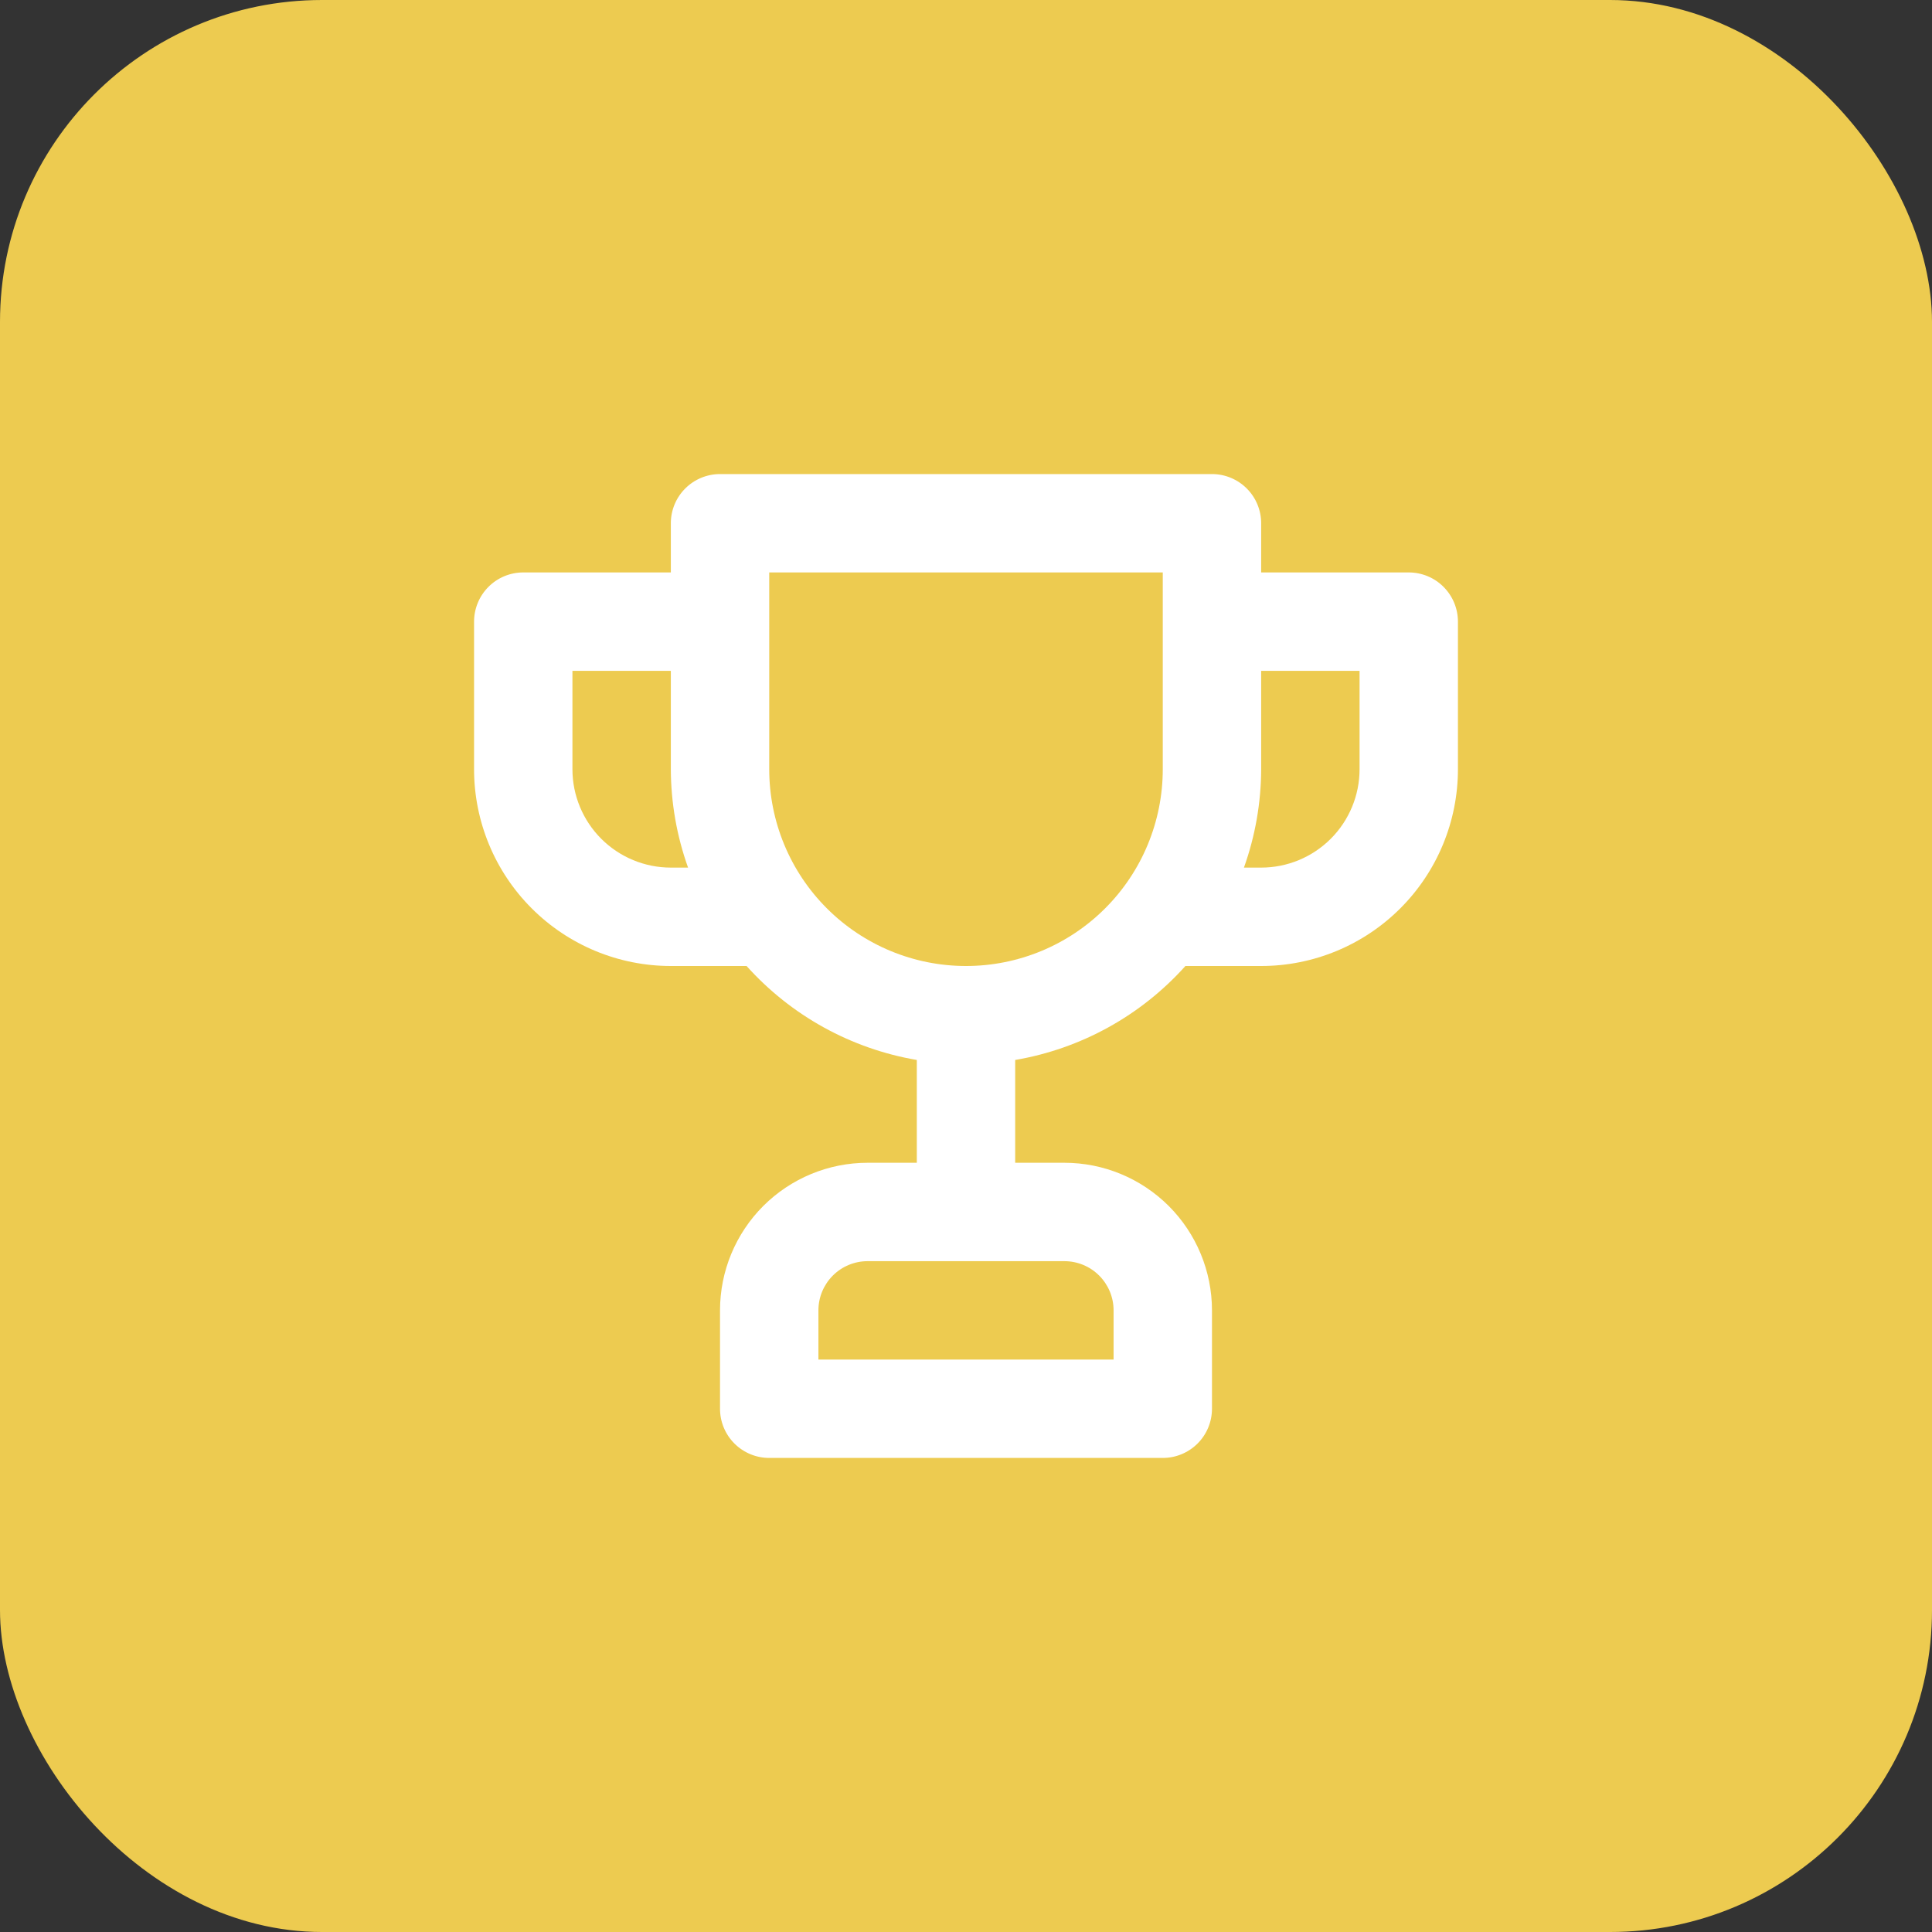<svg width="72" height="72" viewBox="0 0 72 72" fill="none" xmlns="http://www.w3.org/2000/svg">
<rect x="0" y="0" width="72" height="72" fill="#333333" stroke="none"/>
<rect width="72" height="72" rx="12" fill="#EDCB50"/>
<path d="M52.5 21.333H47V19.5C47 19.014 46.807 18.547 46.463 18.204C46.119 17.86 45.653 17.667 45.167 17.667H26.833C26.347 17.667 25.881 17.86 25.537 18.204C25.193 18.547 25 19.014 25 19.5V21.333H19.5C19.014 21.333 18.547 21.526 18.204 21.87C17.86 22.214 17.667 22.68 17.667 23.167V28.667C17.667 30.612 18.439 32.477 19.815 33.852C21.19 35.227 23.055 36 25 36H27.823C29.482 37.85 31.718 39.084 34.167 39.502V43.333H32.333C30.875 43.333 29.476 43.913 28.444 44.944C27.413 45.976 26.833 47.375 26.833 48.833V52.5C26.833 52.986 27.026 53.453 27.37 53.796C27.714 54.14 28.18 54.333 28.667 54.333H43.333C43.82 54.333 44.286 54.14 44.63 53.796C44.974 53.453 45.167 52.986 45.167 52.5V48.833C45.167 47.375 44.587 45.976 43.556 44.944C42.524 43.913 41.125 43.333 39.667 43.333H37.833V39.502C40.283 39.084 42.518 37.85 44.177 36H47C48.945 36 50.81 35.227 52.185 33.852C53.561 32.477 54.333 30.612 54.333 28.667V23.167C54.333 22.68 54.14 22.214 53.796 21.87C53.453 21.526 52.986 21.333 52.5 21.333ZM25 32.333C24.028 32.333 23.095 31.947 22.407 31.259C21.72 30.572 21.333 29.639 21.333 28.667V25H25V28.667C25.004 29.916 25.221 31.157 25.642 32.333H25ZM39.667 47C40.153 47 40.619 47.193 40.963 47.537C41.307 47.881 41.5 48.347 41.5 48.833V50.667H30.5V48.833C30.5 48.347 30.693 47.881 31.037 47.537C31.381 47.193 31.847 47 32.333 47H39.667ZM43.333 28.667C43.333 30.612 42.561 32.477 41.185 33.852C39.81 35.227 37.945 36 36 36C34.055 36 32.19 35.227 30.815 33.852C29.439 32.477 28.667 30.612 28.667 28.667V21.333H43.333V28.667ZM50.667 28.667C50.667 29.639 50.28 30.572 49.593 31.259C48.905 31.947 47.972 32.333 47 32.333H46.358C46.779 31.157 46.996 29.916 47 28.667V25H50.667V28.667Z" fill="white"/>
</svg>
